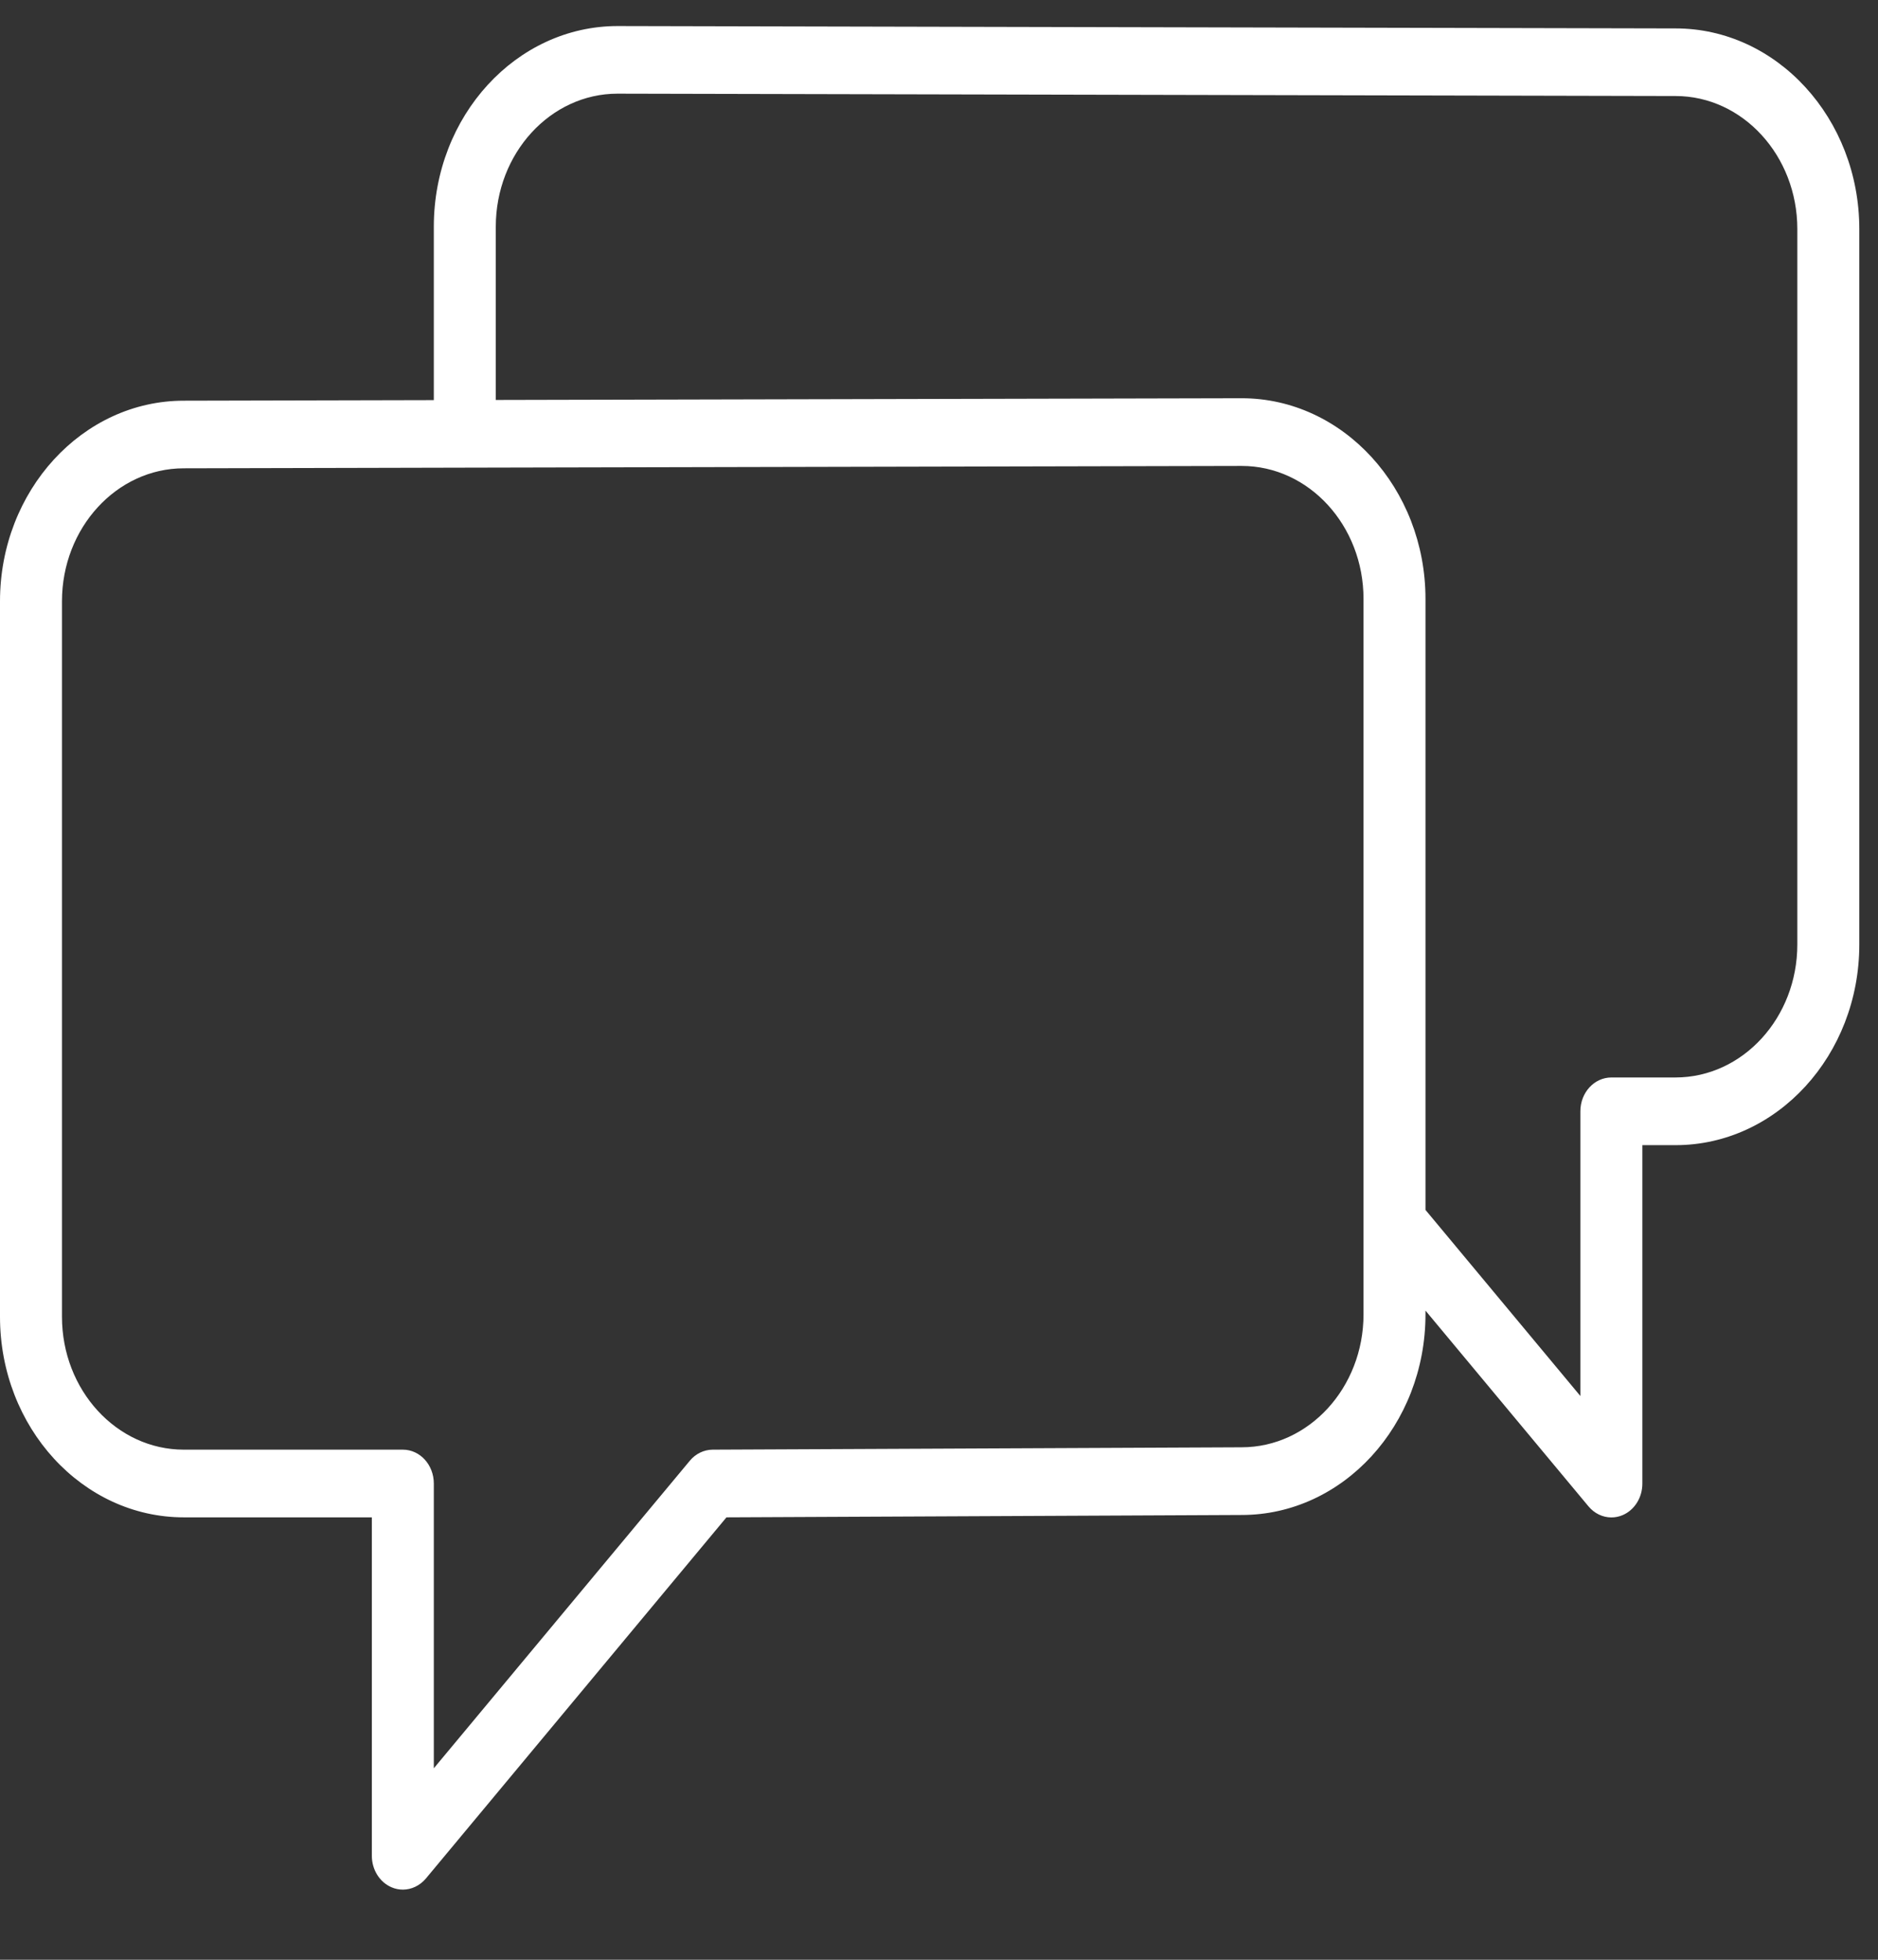 <svg width="23" height="24" viewBox="0 0 23 24" fill="none" xmlns="http://www.w3.org/2000/svg">
<rect x="0" y="0" width="23" height="24" fill="#333333" stroke="none"/>
<path d="M20.521 0.348L7.564 0.319C6.323 0.319 5.313 1.421 5.313 2.776V4.9L2.251 4.907C1.01 4.907 0 6.009 0 7.364V16.125C0 17.481 1.01 18.582 2.251 18.582H4.554V22.727C4.554 22.898 4.651 23.052 4.797 23.113C4.841 23.132 4.888 23.141 4.934 23.141C5.038 23.141 5.141 23.093 5.215 23.006L8.897 18.582L15.207 18.553C16.448 18.553 17.458 17.451 17.458 16.096V16.05L19.454 18.447C19.527 18.535 19.63 18.583 19.735 18.583C19.781 18.583 19.827 18.574 19.872 18.555C20.018 18.493 20.114 18.34 20.114 18.169V14.024H20.52C21.762 14.024 22.771 12.922 22.771 11.567V2.805C22.771 1.451 21.762 0.348 20.521 0.348ZM16.699 16.096C16.699 16.994 16.03 17.724 15.206 17.724L8.727 17.753C8.621 17.754 8.519 17.803 8.448 17.889L5.313 21.655V18.168C5.313 17.939 5.144 17.753 4.934 17.753H2.251C1.428 17.753 0.759 17.023 0.759 16.125V7.364C0.759 6.466 1.428 5.735 2.251 5.735L5.693 5.727C5.693 5.727 5.693 5.727 5.694 5.727L15.207 5.706C16.03 5.706 16.699 6.436 16.699 7.334V14.977V16.096ZM22.012 11.566C22.012 12.464 21.343 13.195 20.52 13.195H19.735C19.525 13.195 19.355 13.38 19.355 13.609V17.096L17.458 14.817V7.335C17.458 5.98 16.448 4.877 15.207 4.877L6.072 4.898V2.776C6.072 1.878 6.741 1.147 7.563 1.147L20.52 1.176C20.52 1.176 20.52 1.176 20.521 1.176C21.343 1.176 22.012 1.907 22.012 2.805V11.566H22.012Z" fill="white"/>
</svg>
